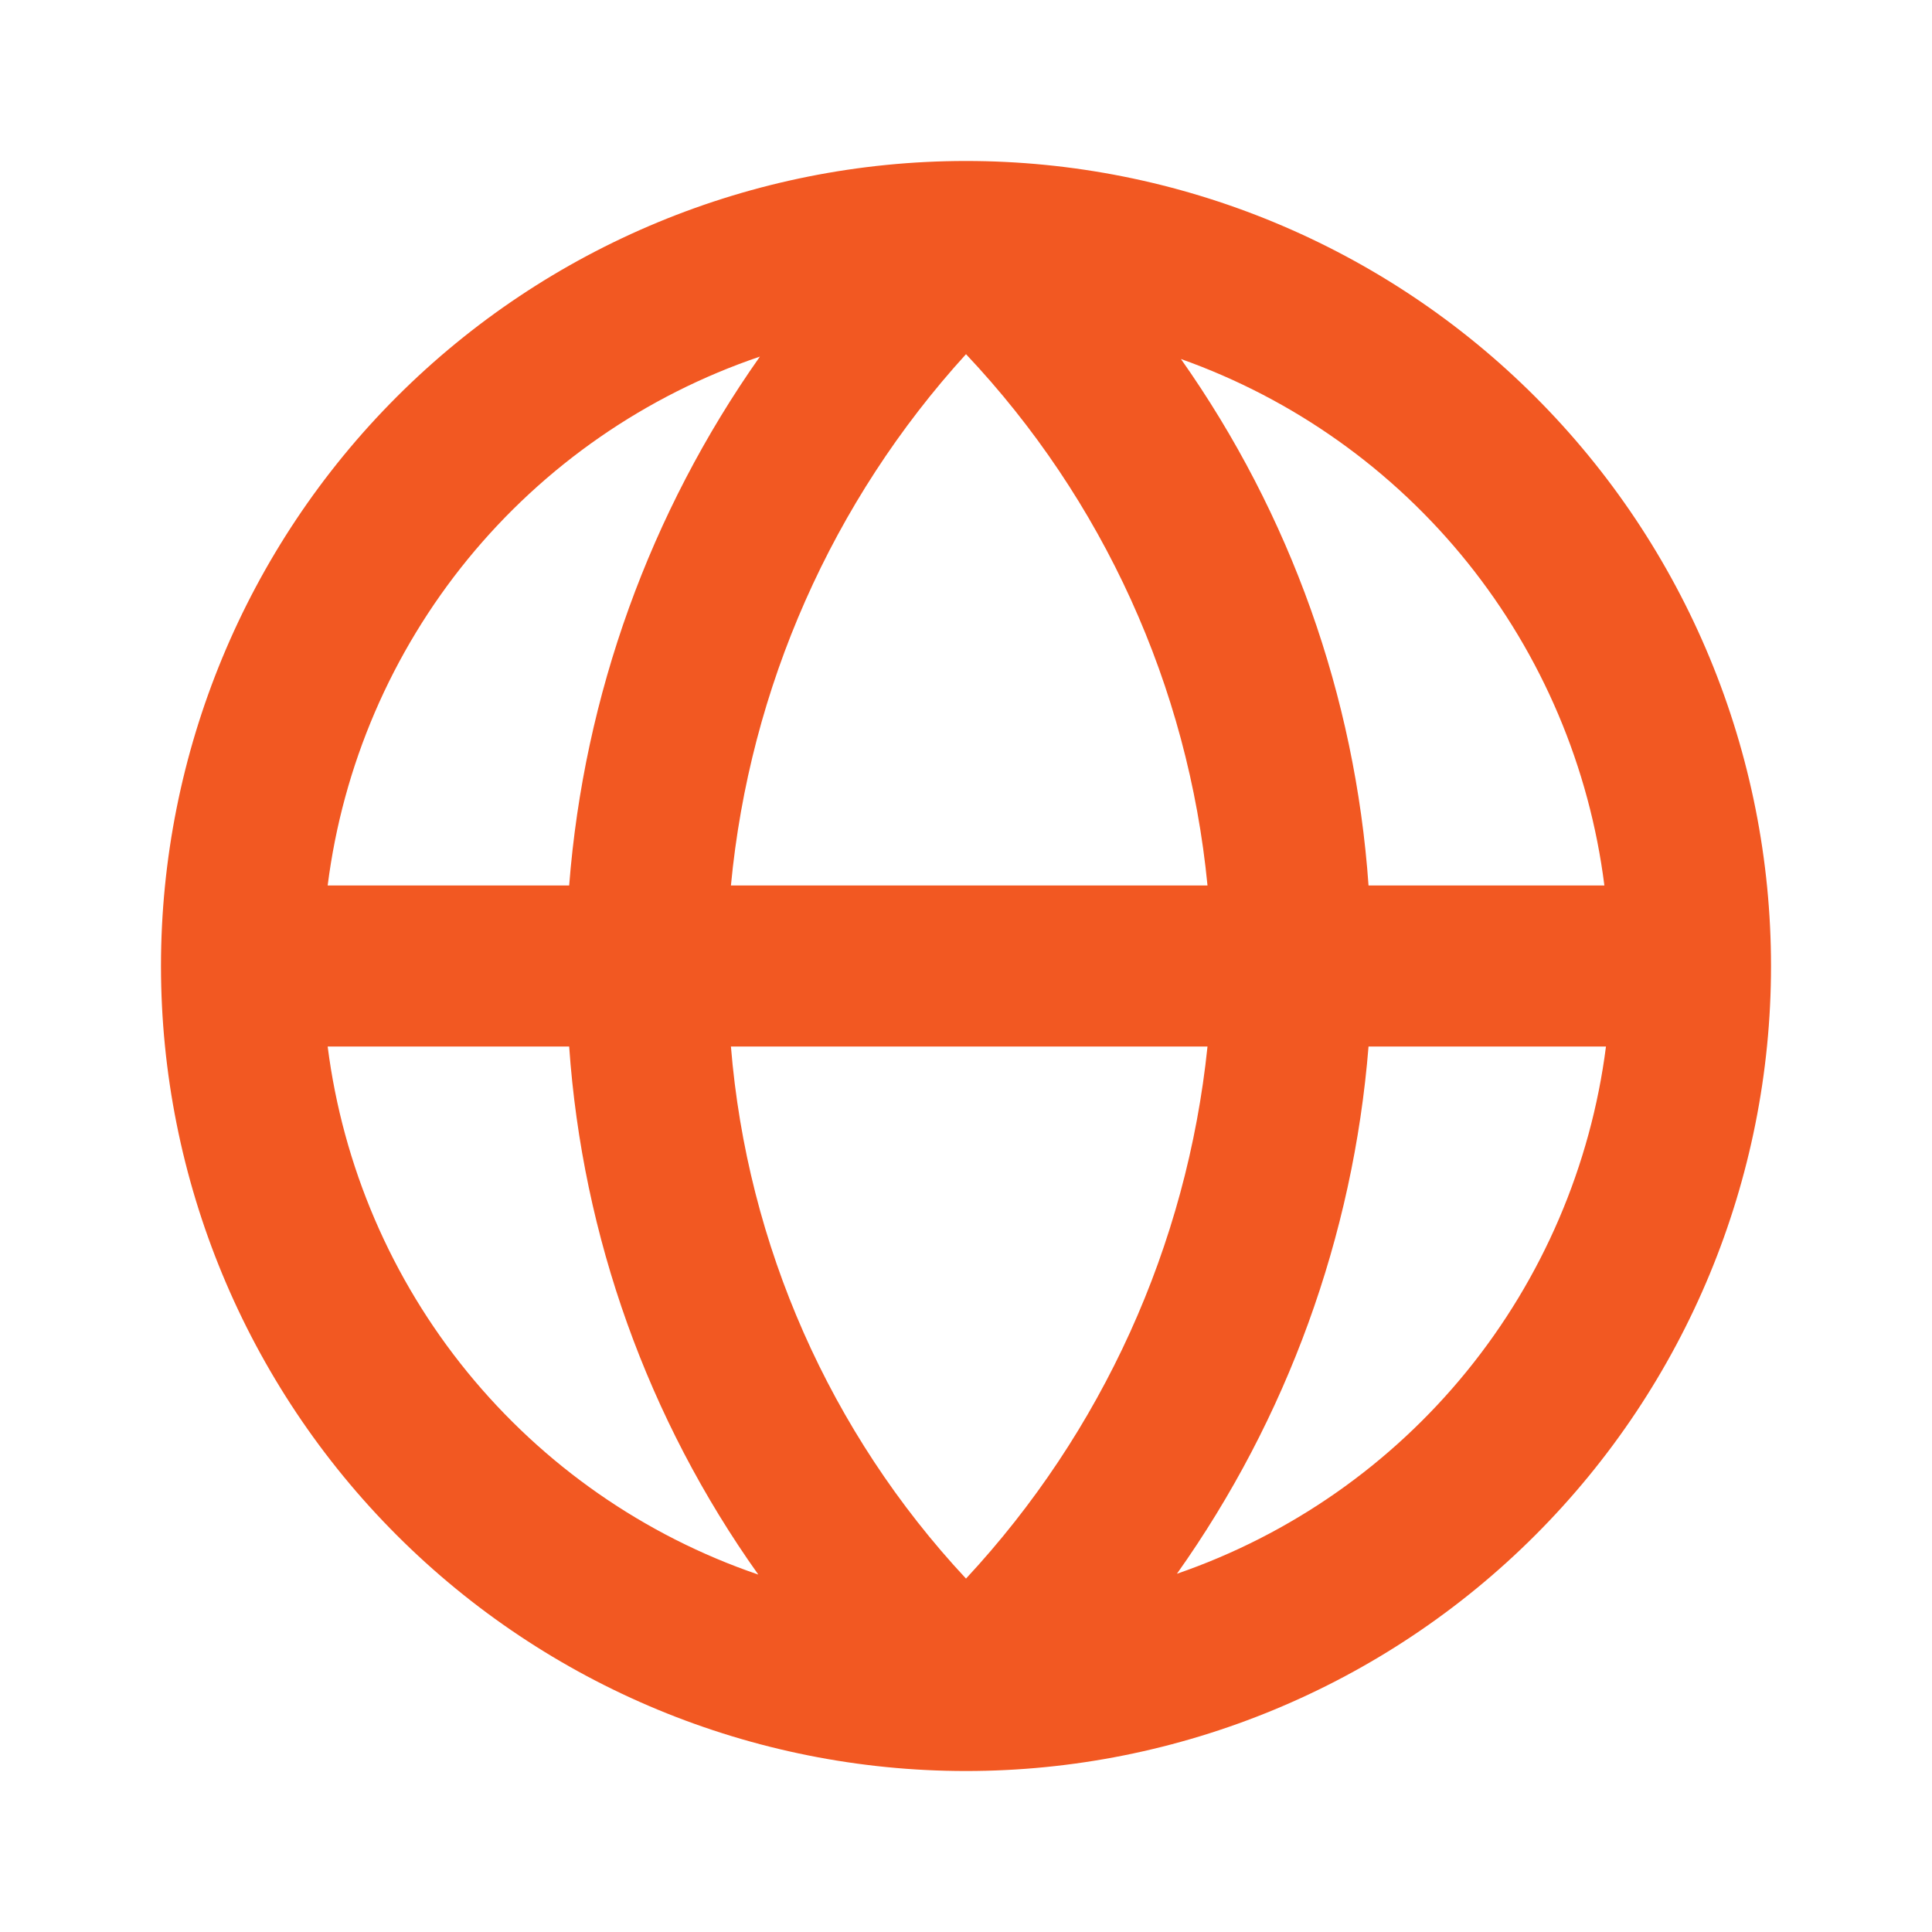 <svg width="40" height="40" viewBox="0 0 40 40" fill="none" xmlns="http://www.w3.org/2000/svg">
<path d="M36.667 20C36.667 17.811 36.236 15.644 35.398 13.622C34.561 11.6 33.333 9.763 31.785 8.215C30.238 6.667 28.4 5.44 26.378 4.602C24.356 3.764 22.189 3.333 20 3.333C15.58 3.333 11.341 5.089 8.215 8.215C5.089 11.341 3.333 15.58 3.333 20C3.333 24.42 5.089 28.66 8.215 31.785C11.341 34.911 15.58 36.667 20 36.667C24.42 36.667 28.66 34.911 31.785 31.785C34.911 28.66 36.667 24.42 36.667 20ZM33.217 18.333H28.334C28.059 14.414 26.716 10.644 24.45 7.433C26.778 8.26 28.83 9.717 30.378 11.641C31.926 13.566 32.908 15.883 33.217 18.333ZM15.133 21.667H25C24.574 25.784 22.819 29.651 20 32.683C17.184 29.664 15.469 25.782 15.133 21.667ZM15.133 18.333C15.522 14.236 17.23 10.376 20 7.333C22.841 10.344 24.6 14.213 25 18.333H15.133ZM15.733 7.383C13.456 10.612 12.091 14.395 11.784 18.333H6.784C7.098 15.852 8.105 13.51 9.687 11.574C11.27 9.638 13.365 8.186 15.733 7.383ZM6.784 21.667H11.784C12.058 25.602 13.413 29.385 15.7 32.6C13.34 31.794 11.254 30.342 9.677 28.409C8.101 26.477 7.099 24.141 6.784 21.667ZM24.367 32.583C26.648 29.368 28.018 25.596 28.334 21.667H33.25C32.935 24.134 31.936 26.463 30.366 28.393C28.796 30.322 26.718 31.773 24.367 32.583Z" fill="#F25822"/>
</svg>
